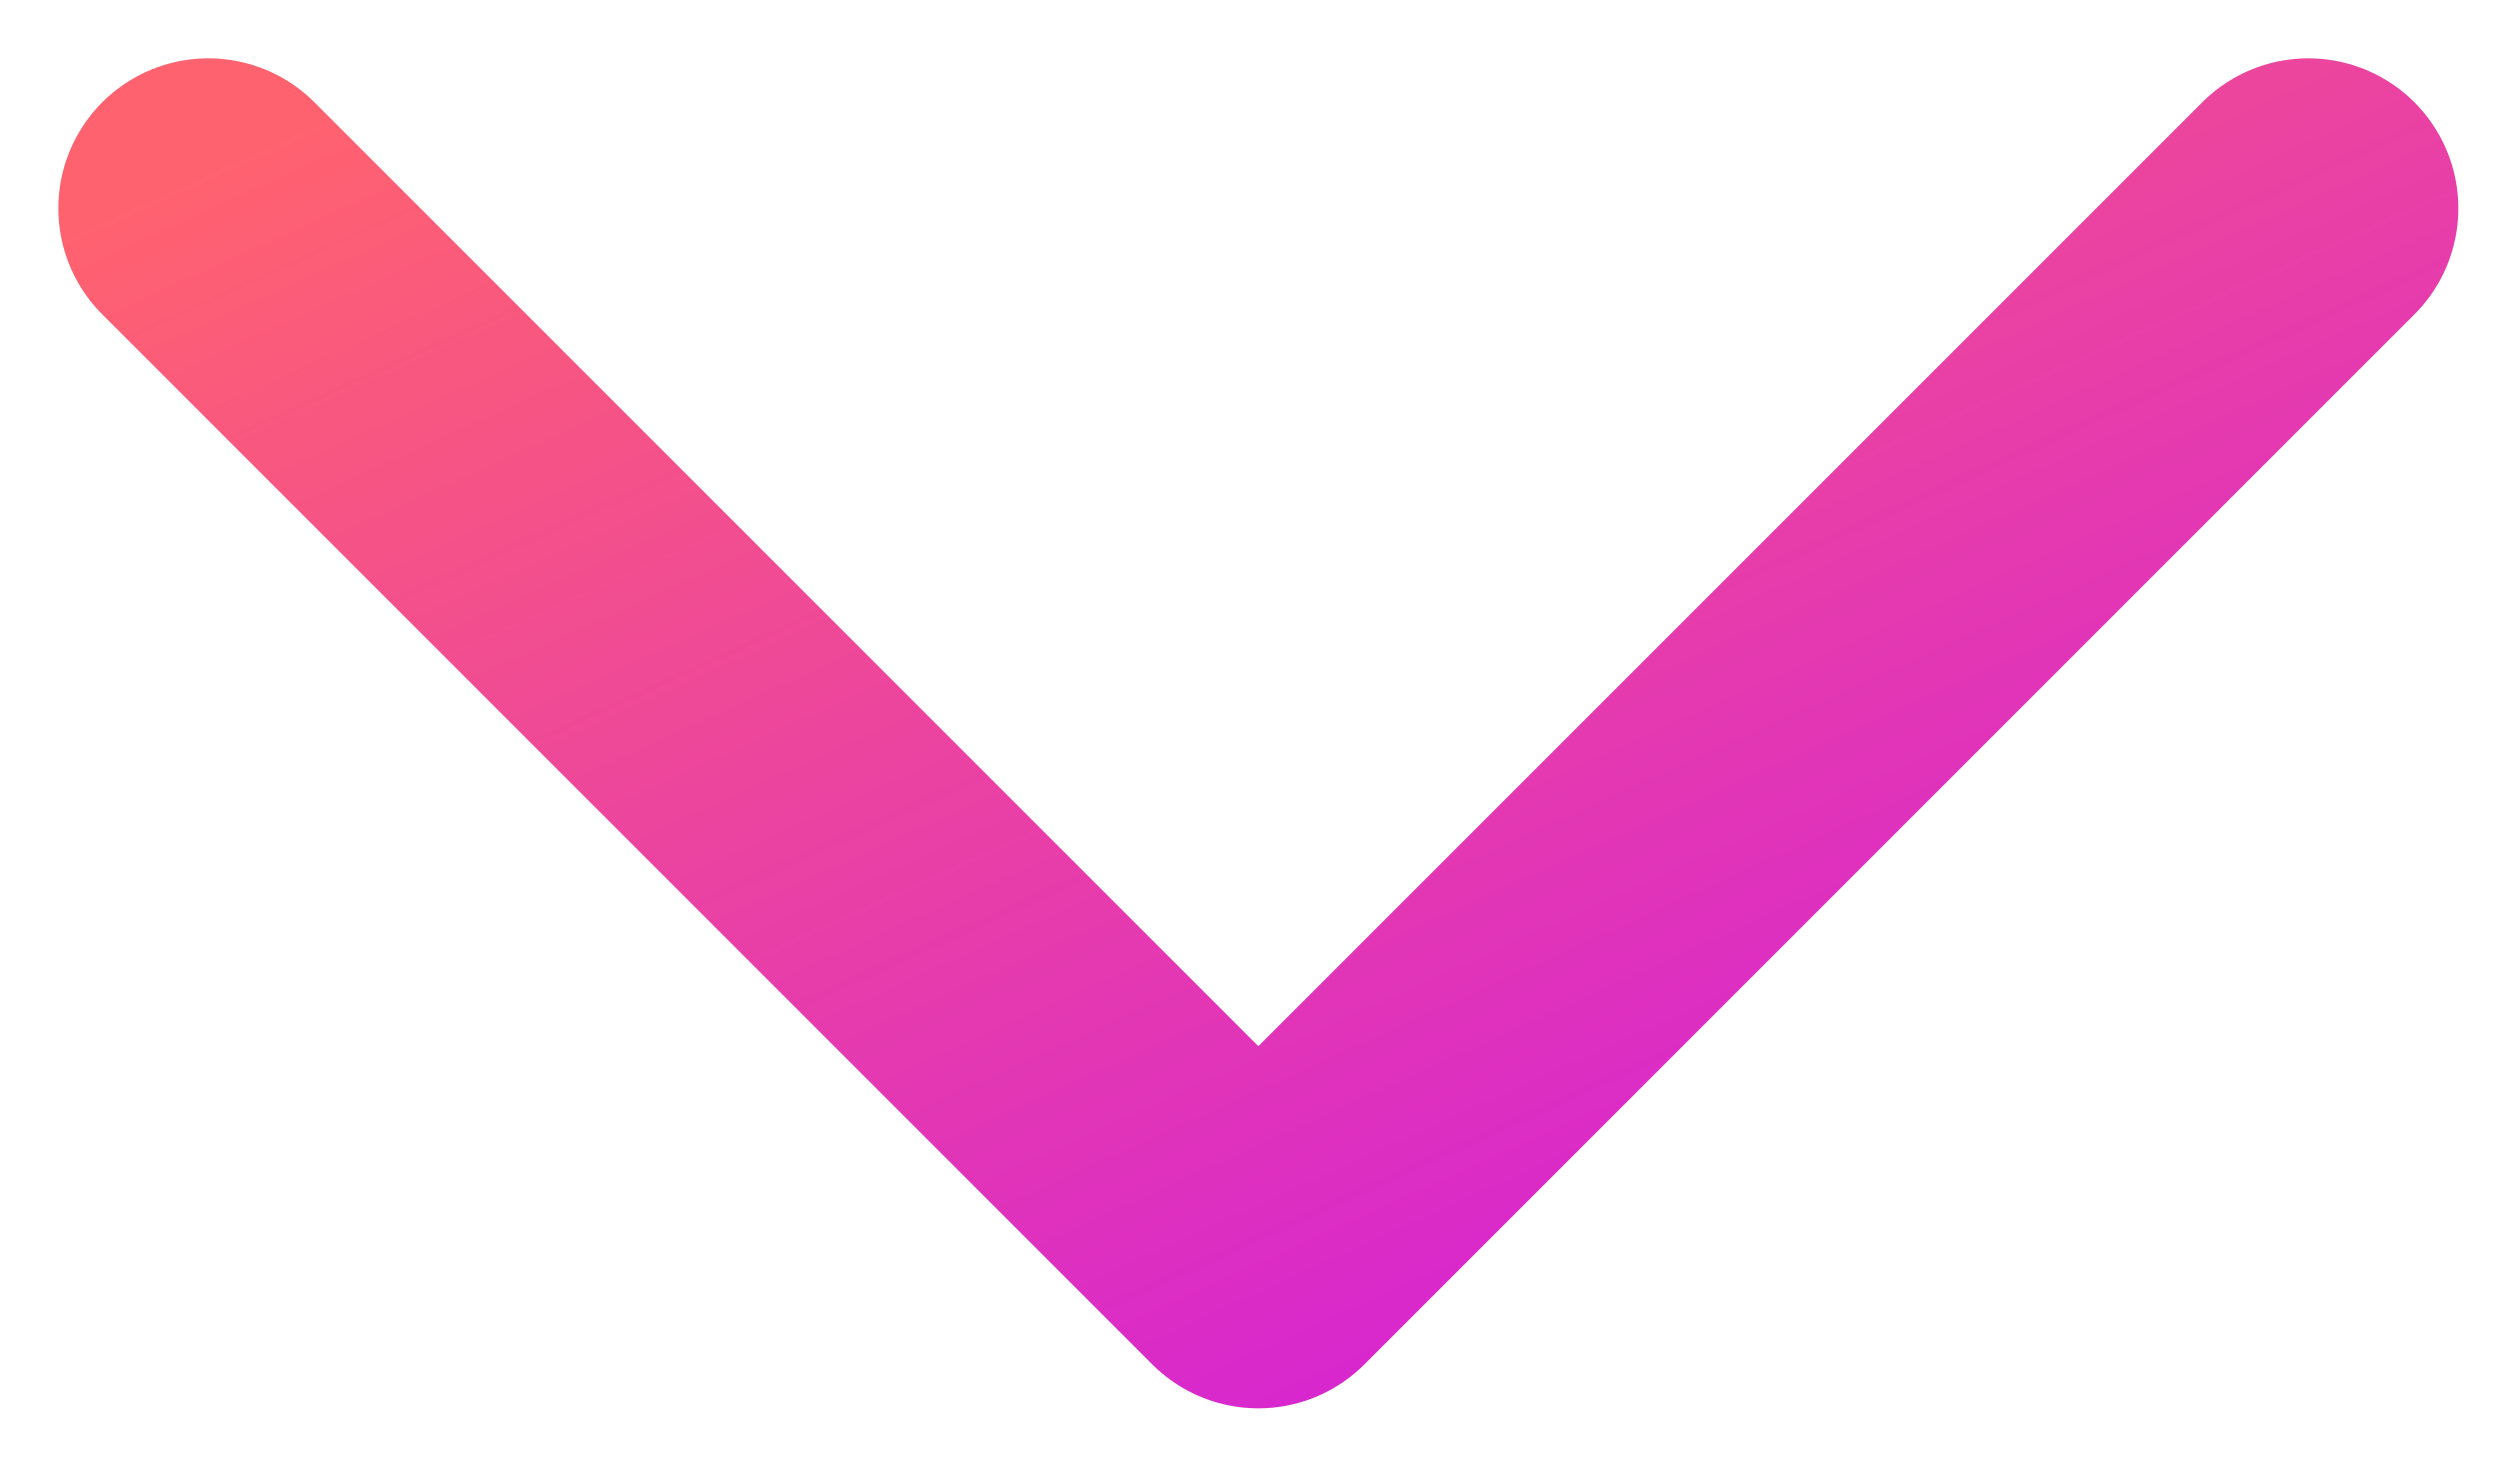 <svg width="24" height="14" viewBox="0 0 24 14" fill="none" xmlns="http://www.w3.org/2000/svg">
<path d="M2 2L12.08 12.08L22.16 2" stroke="url(#paint0_linear)" stroke-width="2.88" stroke-linecap="round" stroke-linejoin="round"/>
<defs>
<linearGradient id="paint0_linear" x1="11.185" y1="-2.557" x2="18.062" y2="12.655" gradientUnits="userSpaceOnUse">
<stop stop-color="#FF626F"/>
<stop offset="1" stop-color="#D421D7"/>
</linearGradient>
</defs>
</svg>

